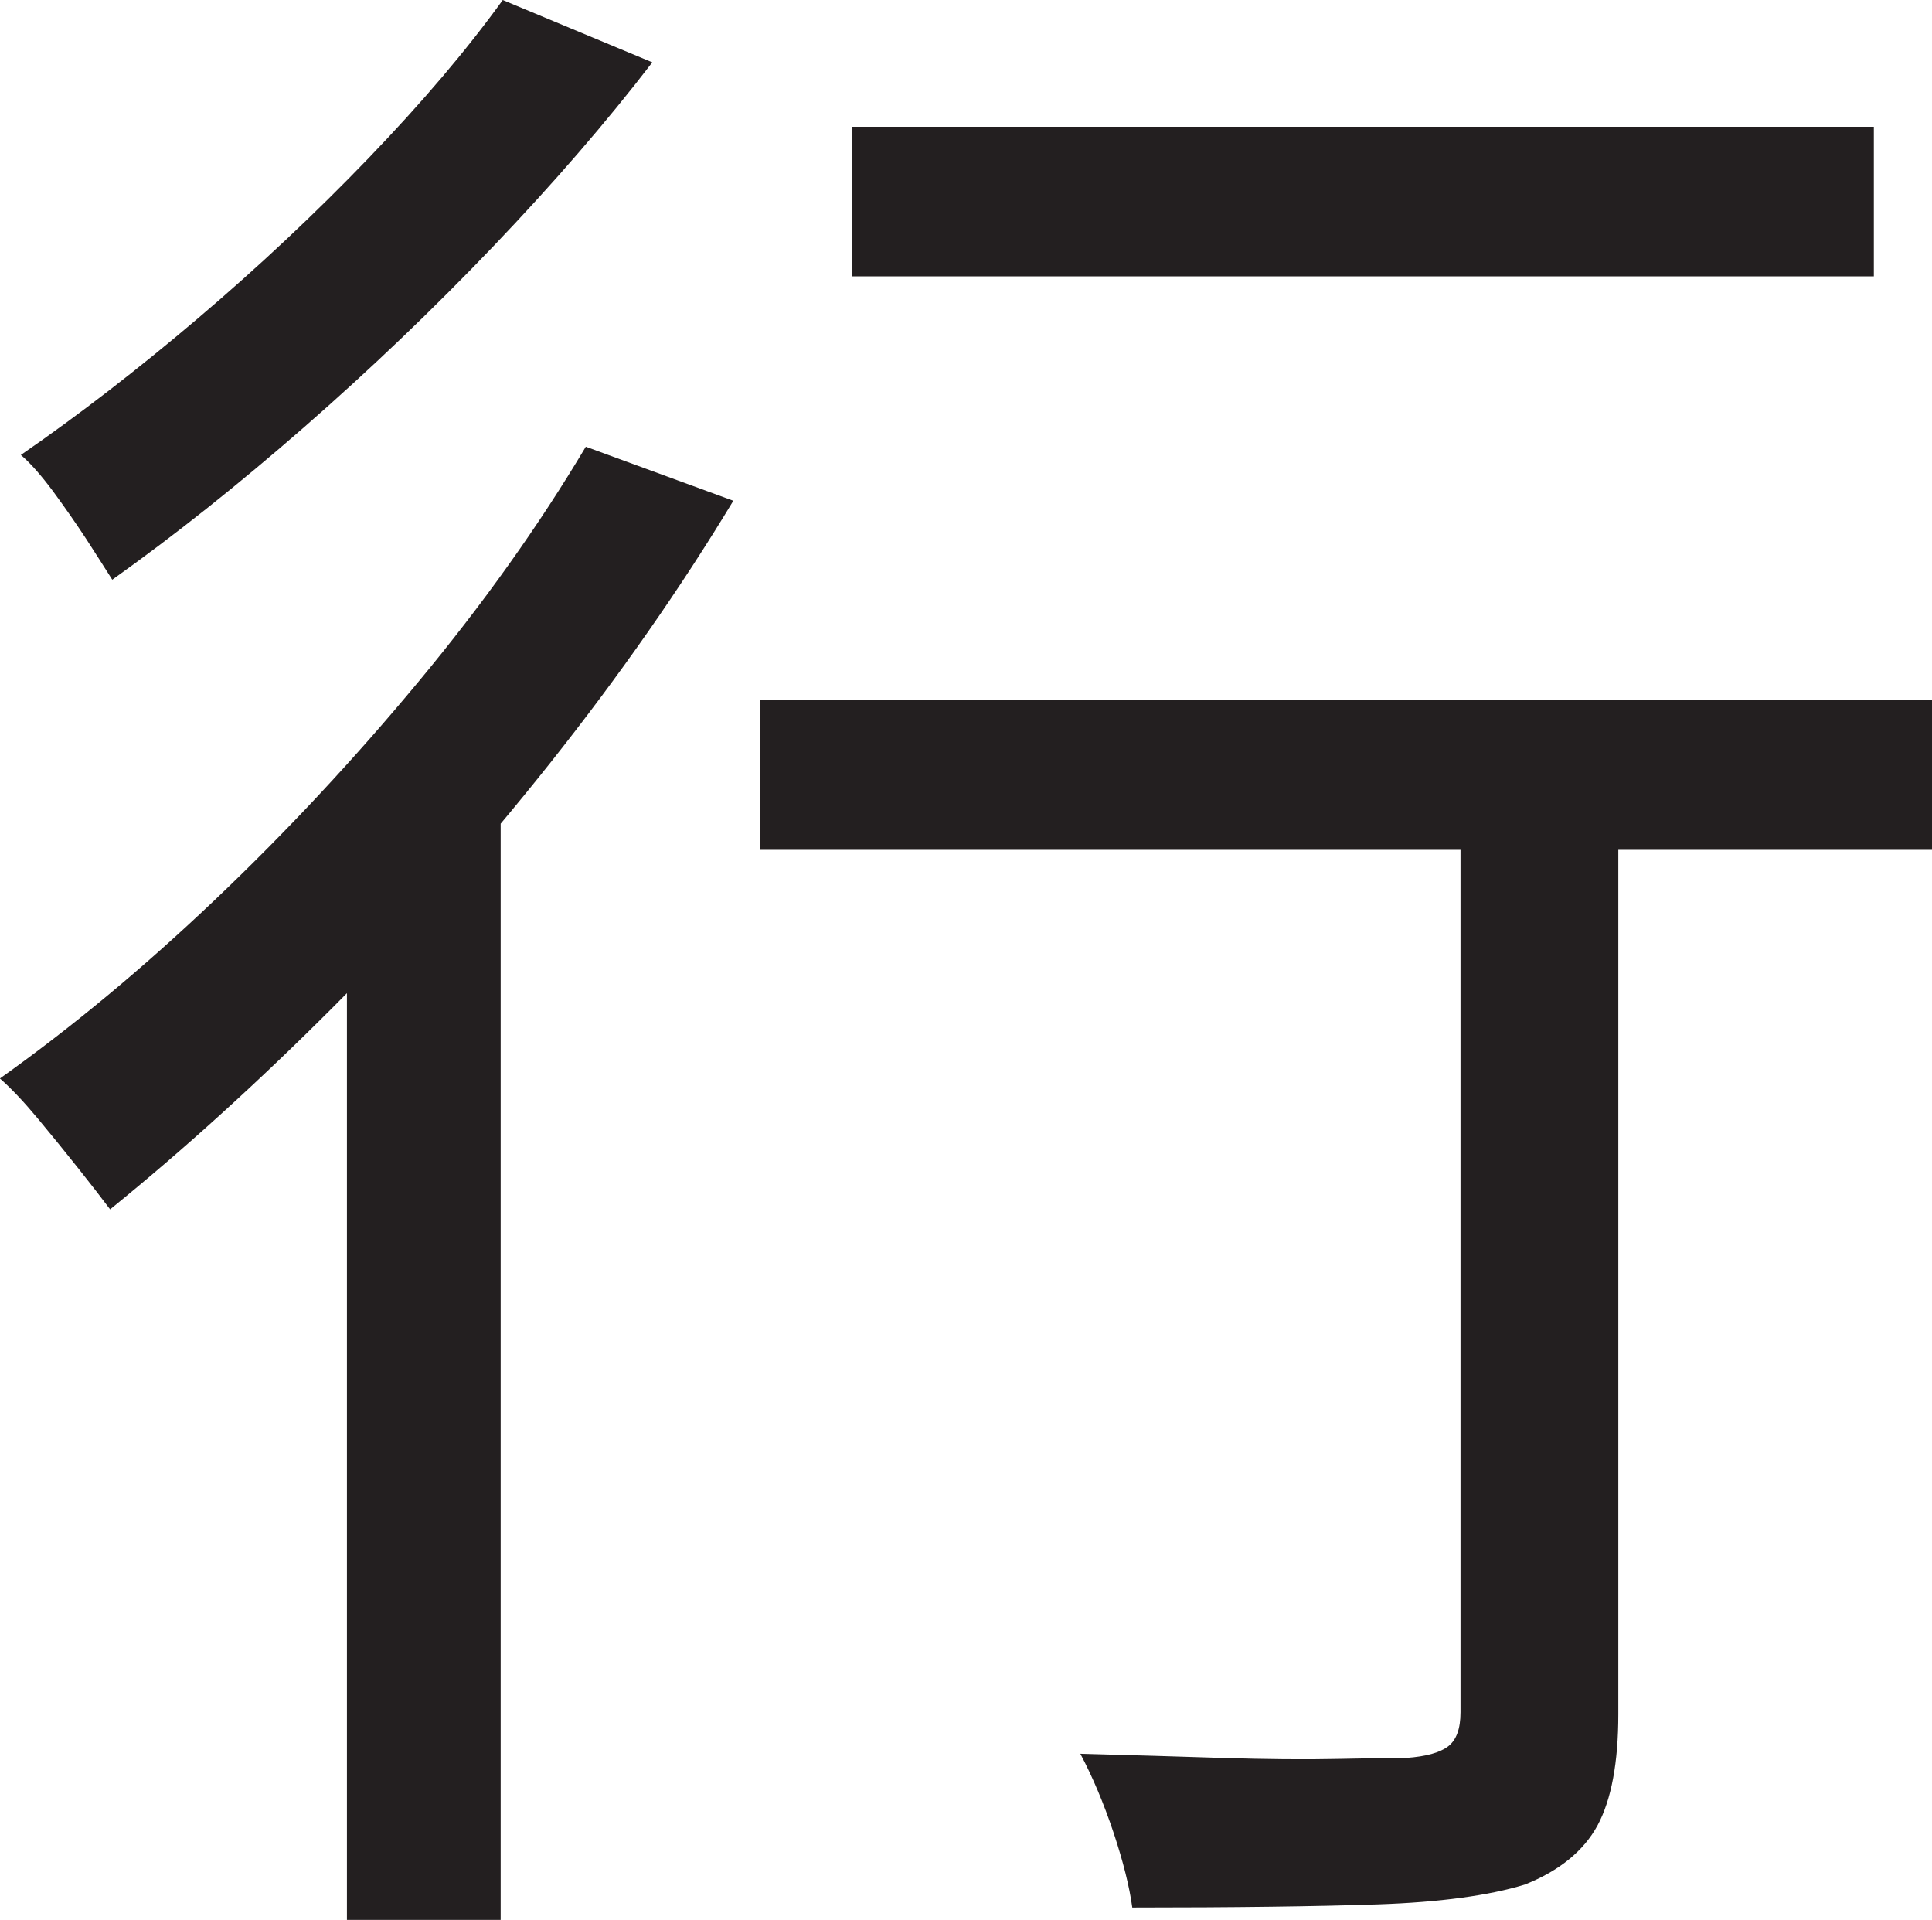 <?xml version="1.0" encoding="UTF-8"?>
<svg id="Layer_1" data-name="Layer 1" xmlns="http://www.w3.org/2000/svg" viewBox="0 0 232.5 231">
  <path d="M70.5,53.75l17.75,6.5c-6.34,10.5-13.67,21-22,31.5-8.34,10.5-17.04,20.29-26.12,29.38s-18.04,17.21-26.88,24.38c-1-1.33-2.29-3-3.88-5-1.59-2-3.21-4-4.88-6-1.67-2-3.17-3.58-4.5-4.75,8.66-6.16,17.29-13.33,25.88-21.5,8.58-8.16,16.75-16.91,24.5-26.25,7.75-9.33,14.46-18.75,20.12-28.25ZM60.5,0l18,7.5c-5.5,7.17-11.88,14.54-19.12,22.12-7.25,7.59-14.84,14.84-22.75,21.75-7.92,6.92-15.62,13.04-23.12,18.38-.84-1.33-1.88-2.96-3.12-4.88-1.25-1.91-2.59-3.83-4-5.75-1.42-1.91-2.71-3.38-3.88-4.38,7-4.83,14.12-10.33,21.38-16.5,7.25-6.16,14.08-12.58,20.5-19.25,6.41-6.66,11.79-13,16.12-19ZM41.75,103.75l16.5-16.5,2,1v142.75h-18.5v-127.25ZM91.5,84.25h141v18H91.5v-18ZM102.5,15.25h123v18h-123V15.25ZM175.75,89.75h19v116.5c0,5.83-.84,10.29-2.5,13.38-1.67,3.08-4.59,5.46-8.75,7.12-4.34,1.33-10.21,2.12-17.62,2.38-7.42.25-17.29.38-29.62.38-.34-2.5-1.09-5.5-2.25-9-1.17-3.5-2.5-6.67-4-9.5,6,.16,11.66.33,17,.5,5.33.16,10,.21,14,.12,4-.09,6.75-.12,8.25-.12,2.33-.17,4-.62,5-1.38s1.5-2.12,1.5-4.12v-116.25Z" style="fill: #231f20; stroke-width: 0px;"/>
</svg>